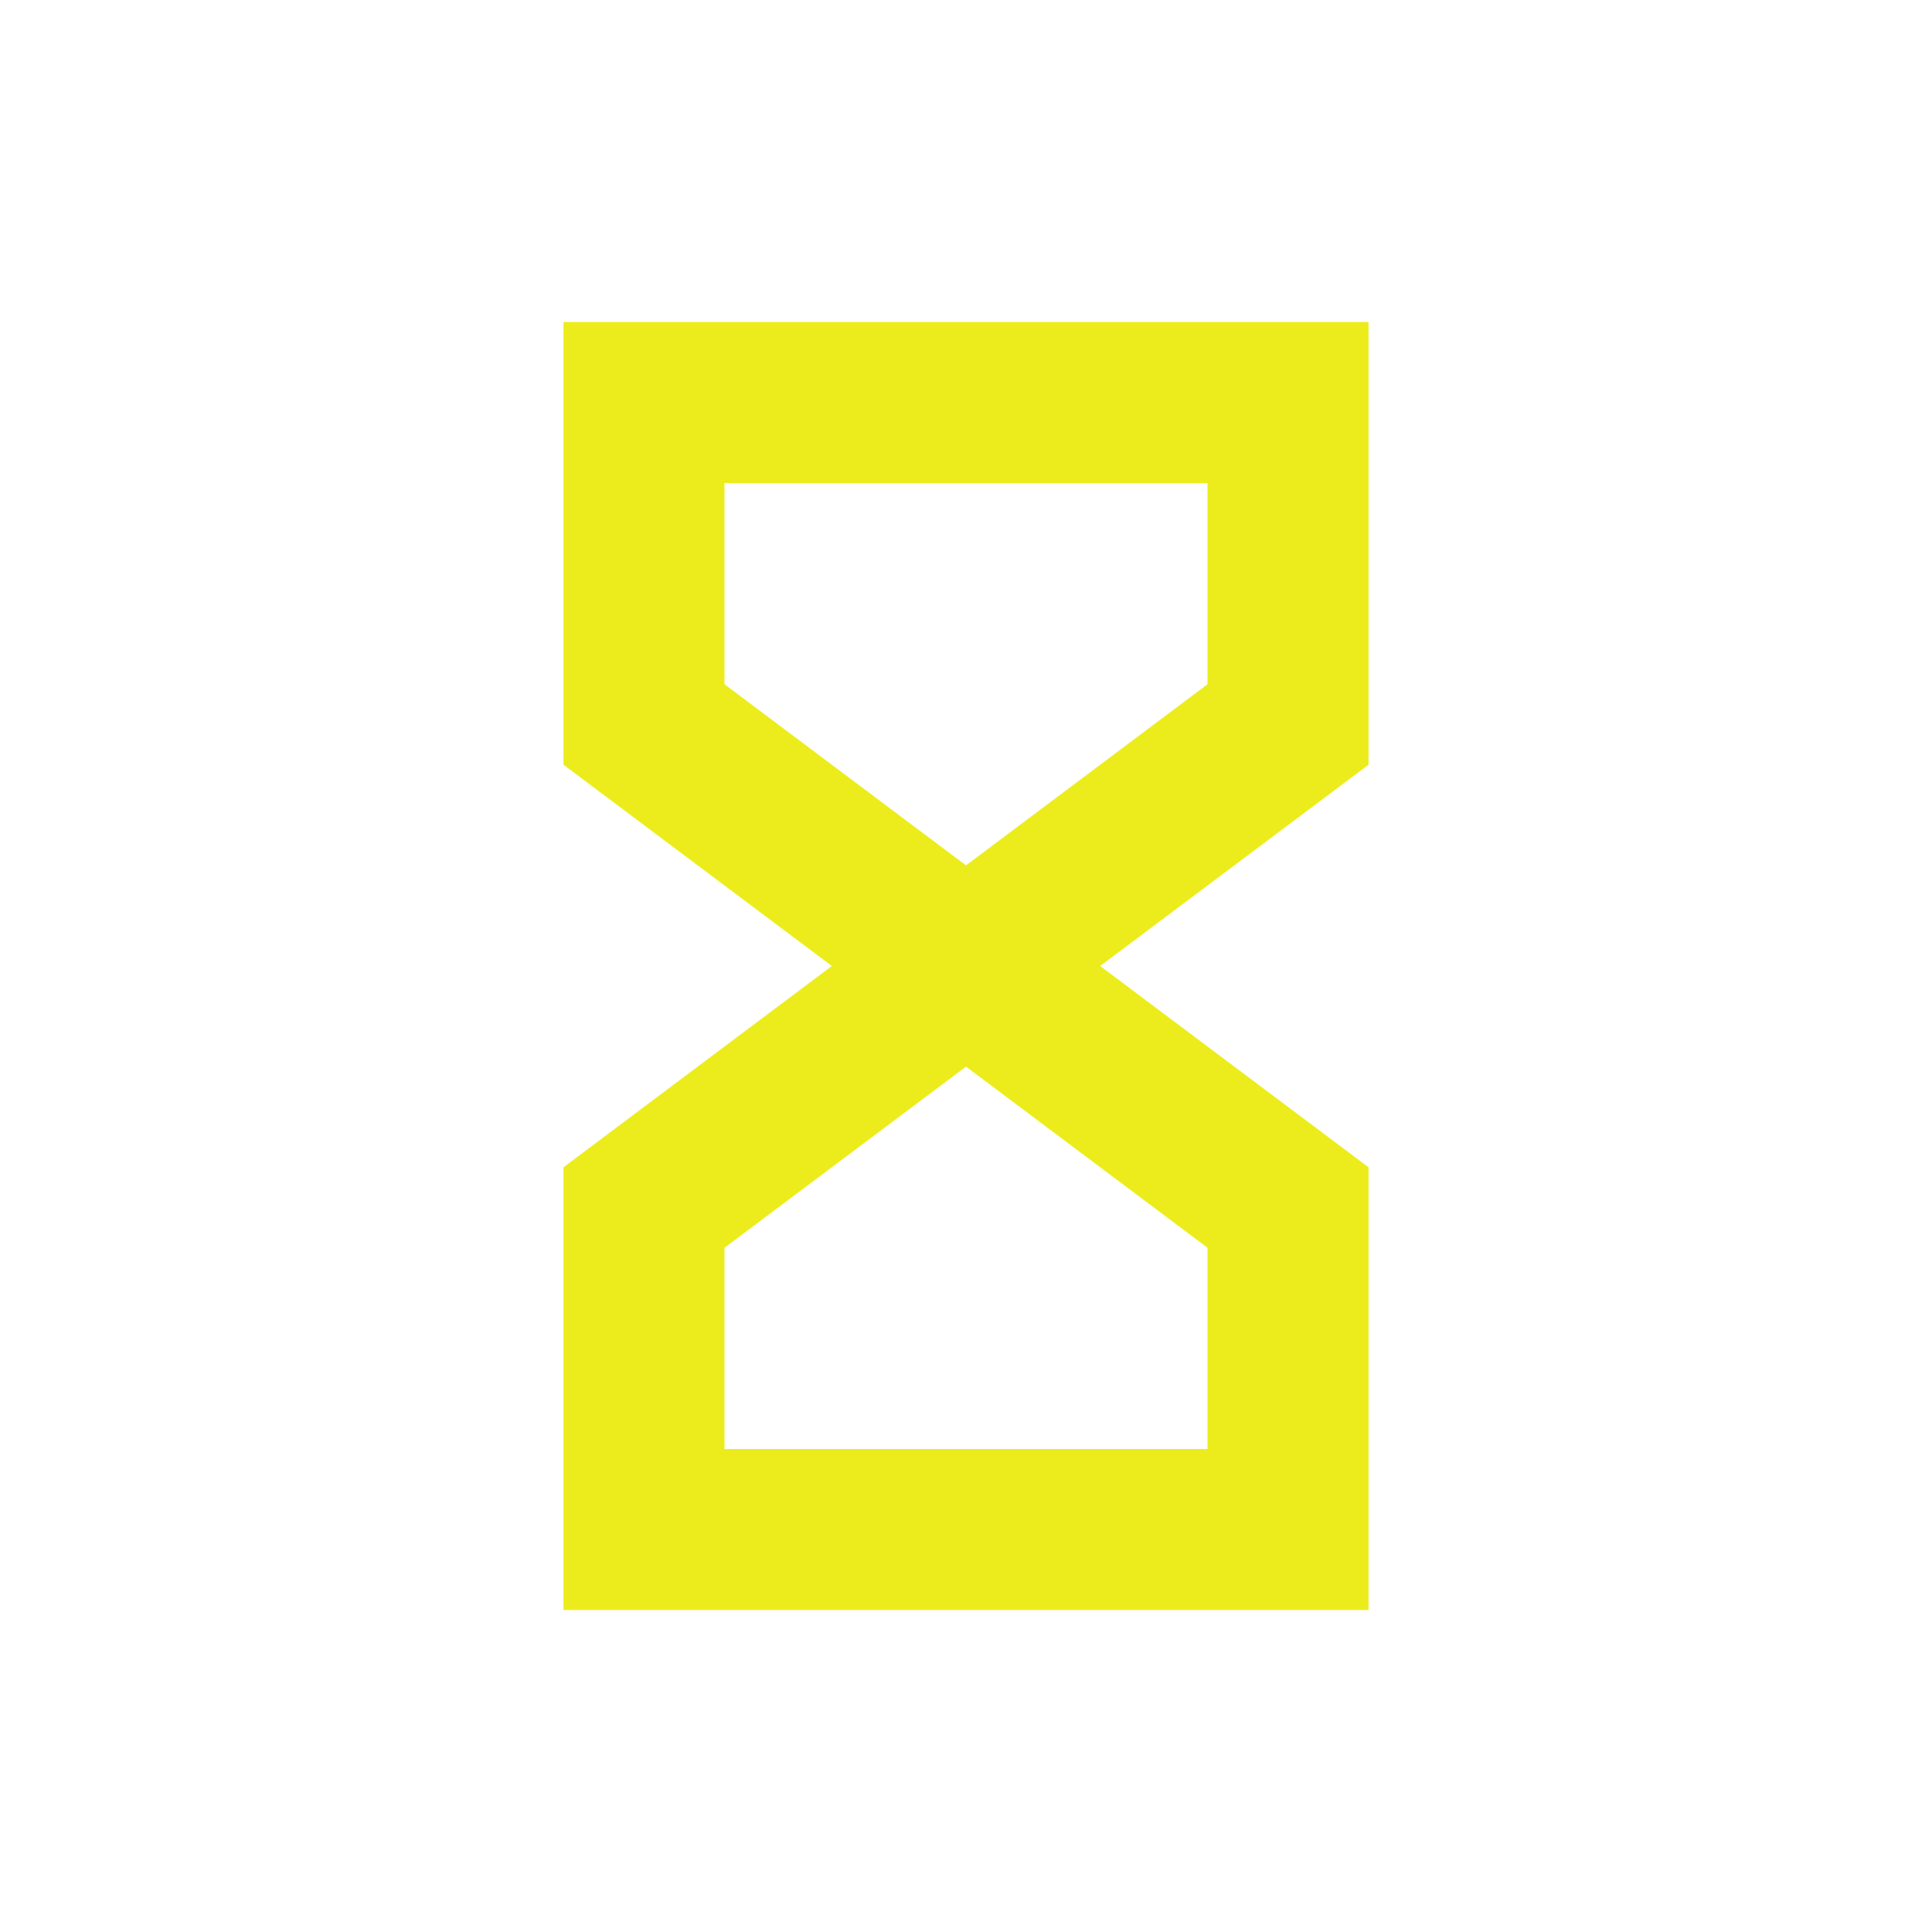 <svg xmlns="http://www.w3.org/2000/svg" width="24" height="24"><defs><style id="current-color-scheme"></style></defs><path d="M8 19h8v-4l-4-3-4 3zM8 5h8v4l-4 3-4-3z" fill="none" stroke="currentColor" stroke-width="2" color="#ecec1c"/></svg>
